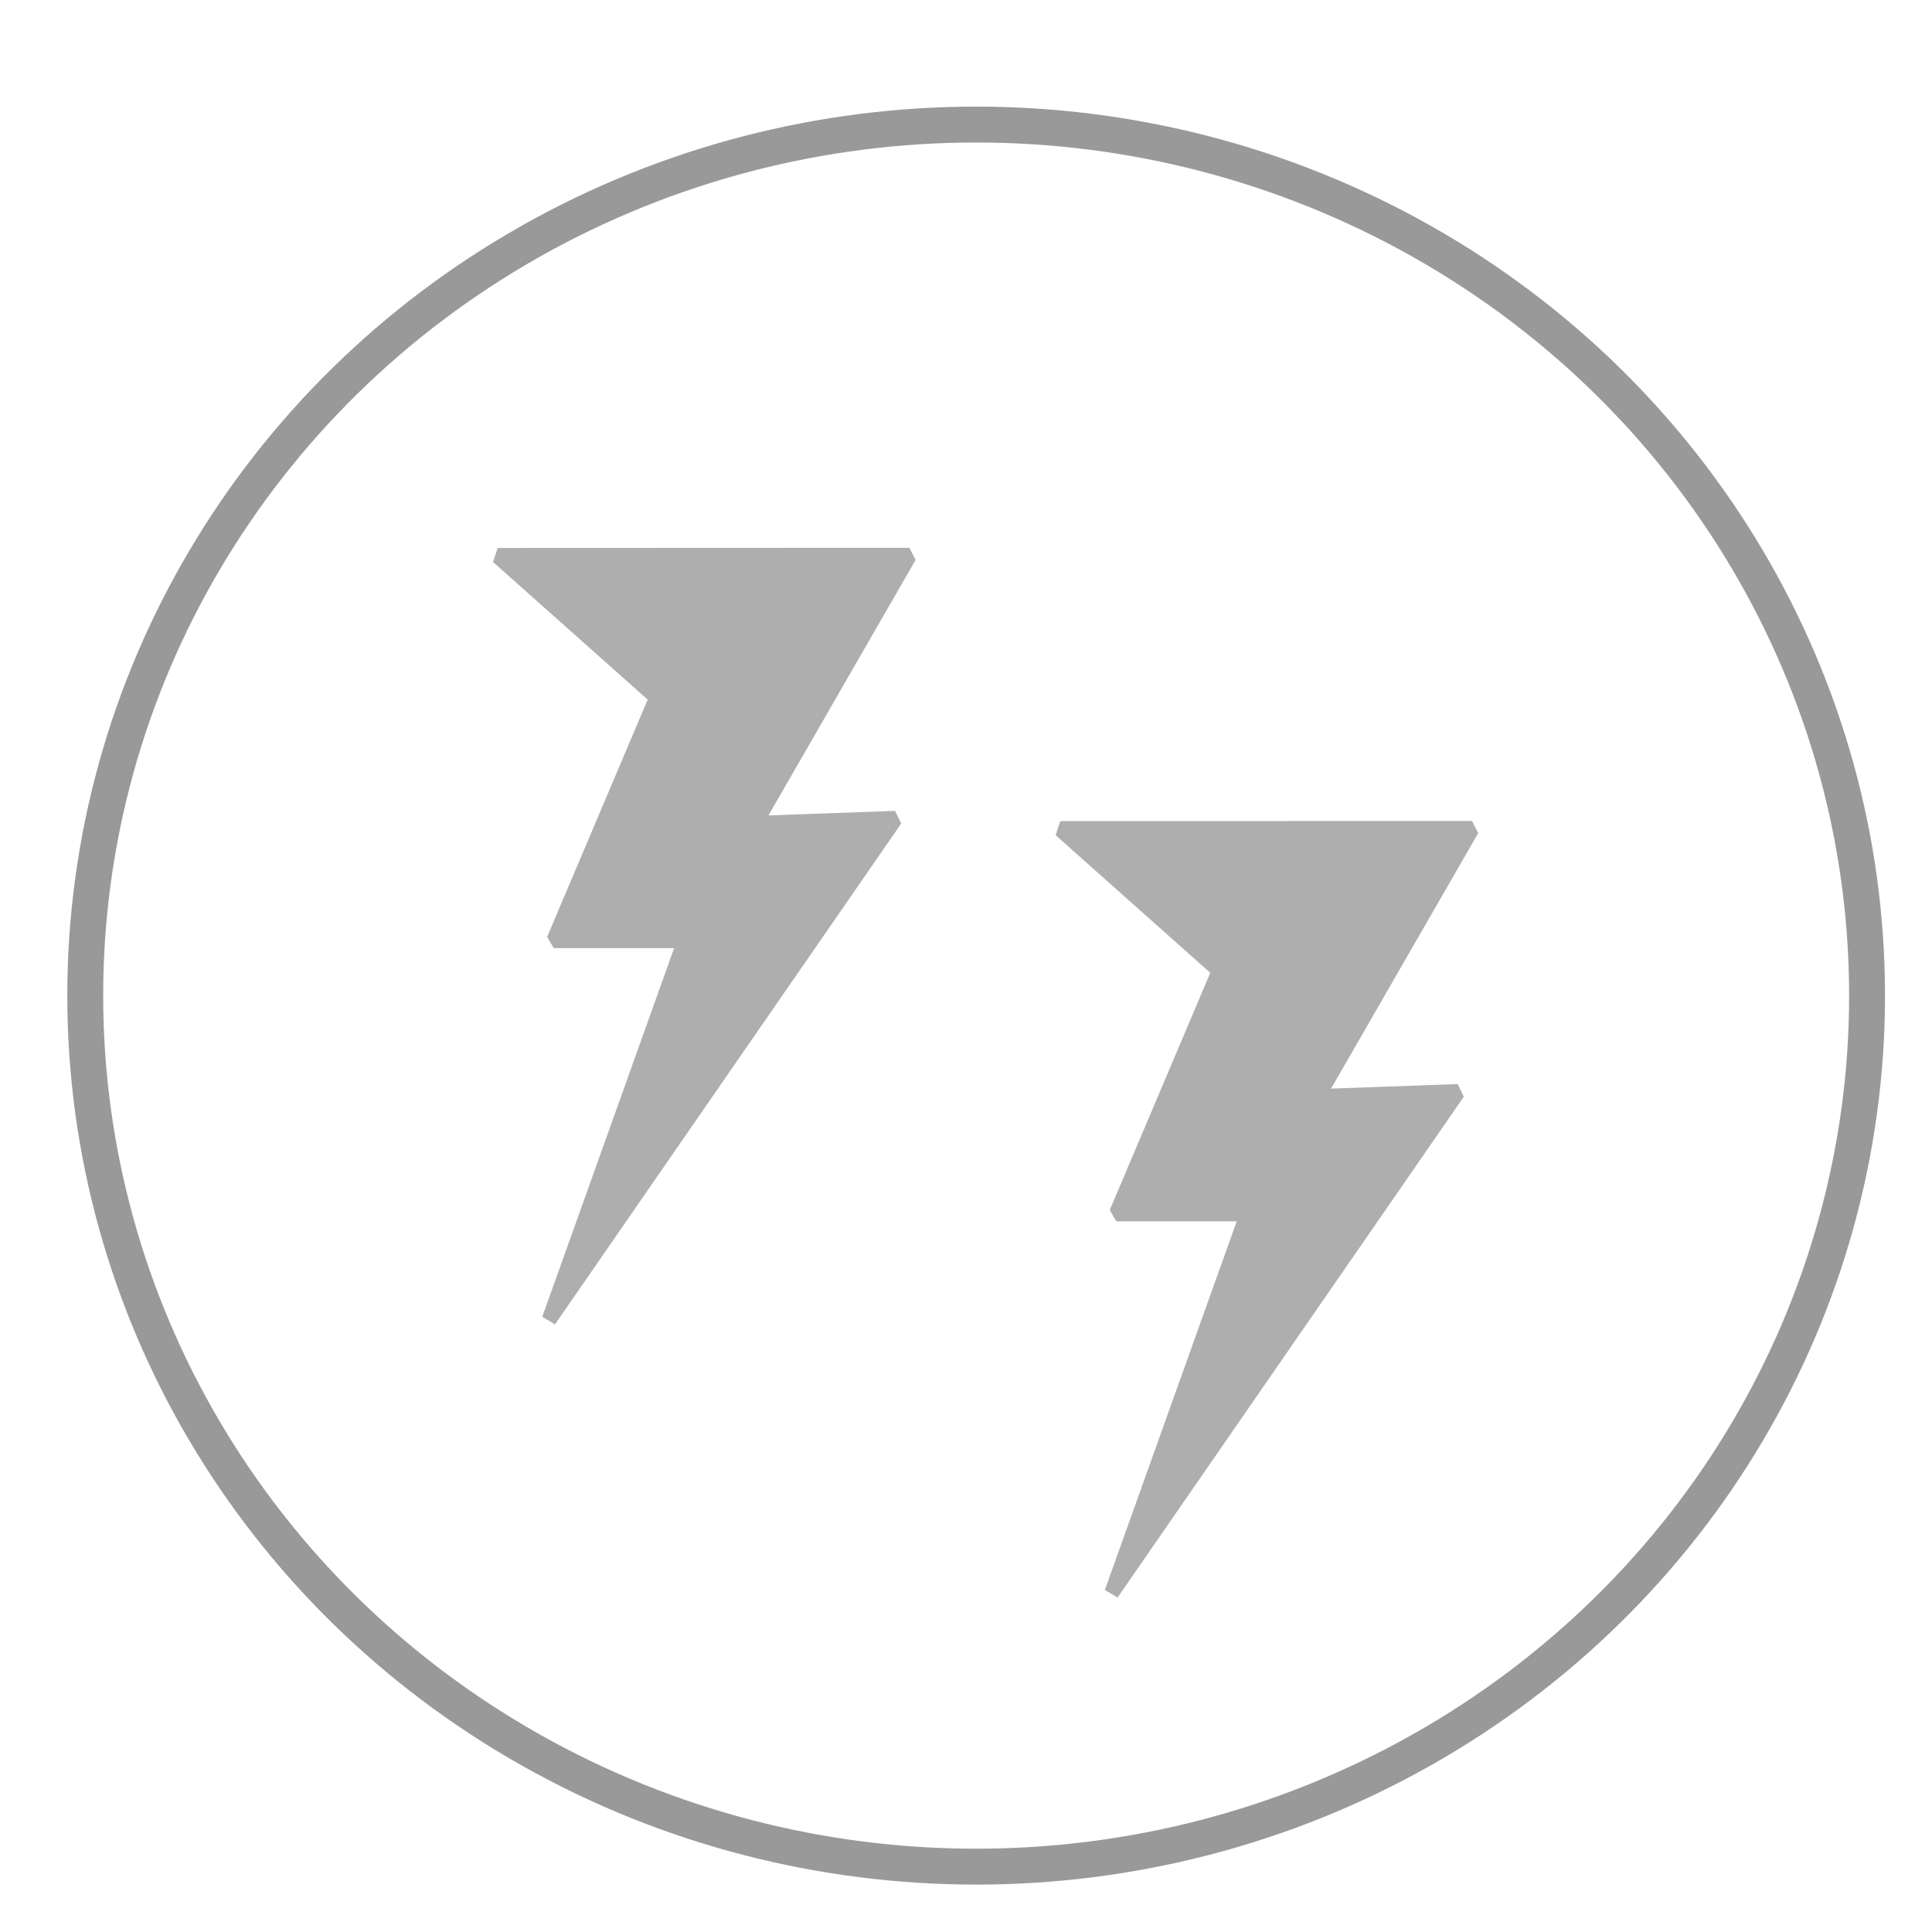 <?xml version="1.0" encoding="UTF-8" standalone="no"?>
<!-- Created with Inkscape (http://www.inkscape.org/) -->

<svg
   version="1.1"
   id="svg2"
   width="192"
   height="192"
   viewBox="0 0 192 192"
   sodipodi:docname="contingency_group.svg"
   inkscape:version="1.2.2 (b0a8486541, 2022-12-01)"
   xml:space="preserve"
   xmlns:inkscape="http://www.inkscape.org/namespaces/inkscape"
   xmlns:sodipodi="http://sodipodi.sourceforge.net/DTD/sodipodi-0.dtd"
   xmlns="http://www.w3.org/2000/svg"
   xmlns:svg="http://www.w3.org/2000/svg"
   xmlns:rdf="http://www.w3.org/1999/02/22-rdf-syntax-ns#"
   xmlns:cc="http://creativecommons.org/ns#"
   xmlns:dc="http://purl.org/dc/elements/1.1/"><defs
     id="defs6" /><sodipodi:namedview
     pagecolor="#ffffff"
     bordercolor="#666666"
     borderopacity="1"
     objecttolerance="10"
     gridtolerance="10"
     guidetolerance="10"
     inkscape:pageopacity="0"
     inkscape:pageshadow="2"
     inkscape:window-width="2509"
     inkscape:window-height="1011"
     id="namedview4"
     showgrid="false"
     inkscape:zoom="1.7383042"
     inkscape:cx="-28.763665"
     inkscape:cy="56.089147"
     inkscape:window-x="51"
     inkscape:window-y="32"
     inkscape:window-maximized="1"
     inkscape:current-layer="svg2"
     inkscape:showpageshadow="2"
     inkscape:pagecheckerboard="0"
     inkscape:deskcolor="#d1d1d1" /><ellipse
     style="fill:none;stroke:#999999;stroke-width:3.566;stroke-linecap:round;stroke-linejoin:round;paint-order:markers stroke fill;stroke-dasharray:none"
     id="path36597"
     cx="97.009"
     cy="98.942"
     rx="88.538"
     ry="86.564" /><g
     id="g37520"
     transform="matrix(2.174,0,0,2.272,-125.926,-238.794)"
     style="stroke-width:0.45"><g
       id="g4150-9"
       transform="matrix(1.387,0,0,1.435,50.458,102.913)"
       style="fill:#aeaeae;fill-opacity:1;stroke:#aeaeae;stroke-width:0.45;stroke-opacity:1"><g
         transform="translate(1.007,-25.887)"
         id="g4144-2"
         style="fill:#aeaeae;fill-opacity:1;stroke:#aeaeae;stroke-width:0.45;stroke-opacity:1" /><path
         style="fill:#aeaeae;fill-opacity:1;fill-rule:evenodd;stroke:#aeaeae;stroke-width:0.483;stroke-linecap:round;stroke-linejoin:bevel;stroke-miterlimit:4;stroke-dasharray:none;stroke-opacity:1"
         d="m 21.784,18.47 13.57,-0.005 -5.089,8.173 4.626,-0.154 -11.411,15.266 4.472,-11.565 h -4.318 l 3.392,-7.402 z"
         id="path3359-2"
         inkscape:connector-curvature="0"
         sodipodi:nodetypes="ccccccccc" /></g></g><g
     id="g37520-6"
     transform="matrix(2.174,0,0,2.272,-70.016,-211.645)"
     style="stroke-width:0.45"><g
       id="g4150-9-1"
       transform="matrix(1.387,0,0,1.435,50.458,102.913)"
       style="fill:#aeaeae;fill-opacity:1;stroke:#aeaeae;stroke-width:0.45;stroke-opacity:1"><g
         transform="translate(1.007,-25.887)"
         id="g4144-2-2"
         style="fill:#aeaeae;fill-opacity:1;stroke:#aeaeae;stroke-width:0.45;stroke-opacity:1" /><path
         style="fill:#aeaeae;fill-opacity:1;fill-rule:evenodd;stroke:#aeaeae;stroke-width:0.483;stroke-linecap:round;stroke-linejoin:bevel;stroke-miterlimit:4;stroke-dasharray:none;stroke-opacity:1"
         d="m 21.784,18.47 13.57,-0.005 -5.089,8.173 4.626,-0.154 -11.411,15.266 4.472,-11.565 h -4.318 l 3.392,-7.402 z"
         id="path3359-2-9"
         inkscape:connector-curvature="0"
         sodipodi:nodetypes="ccccccccc" /></g></g></svg>
